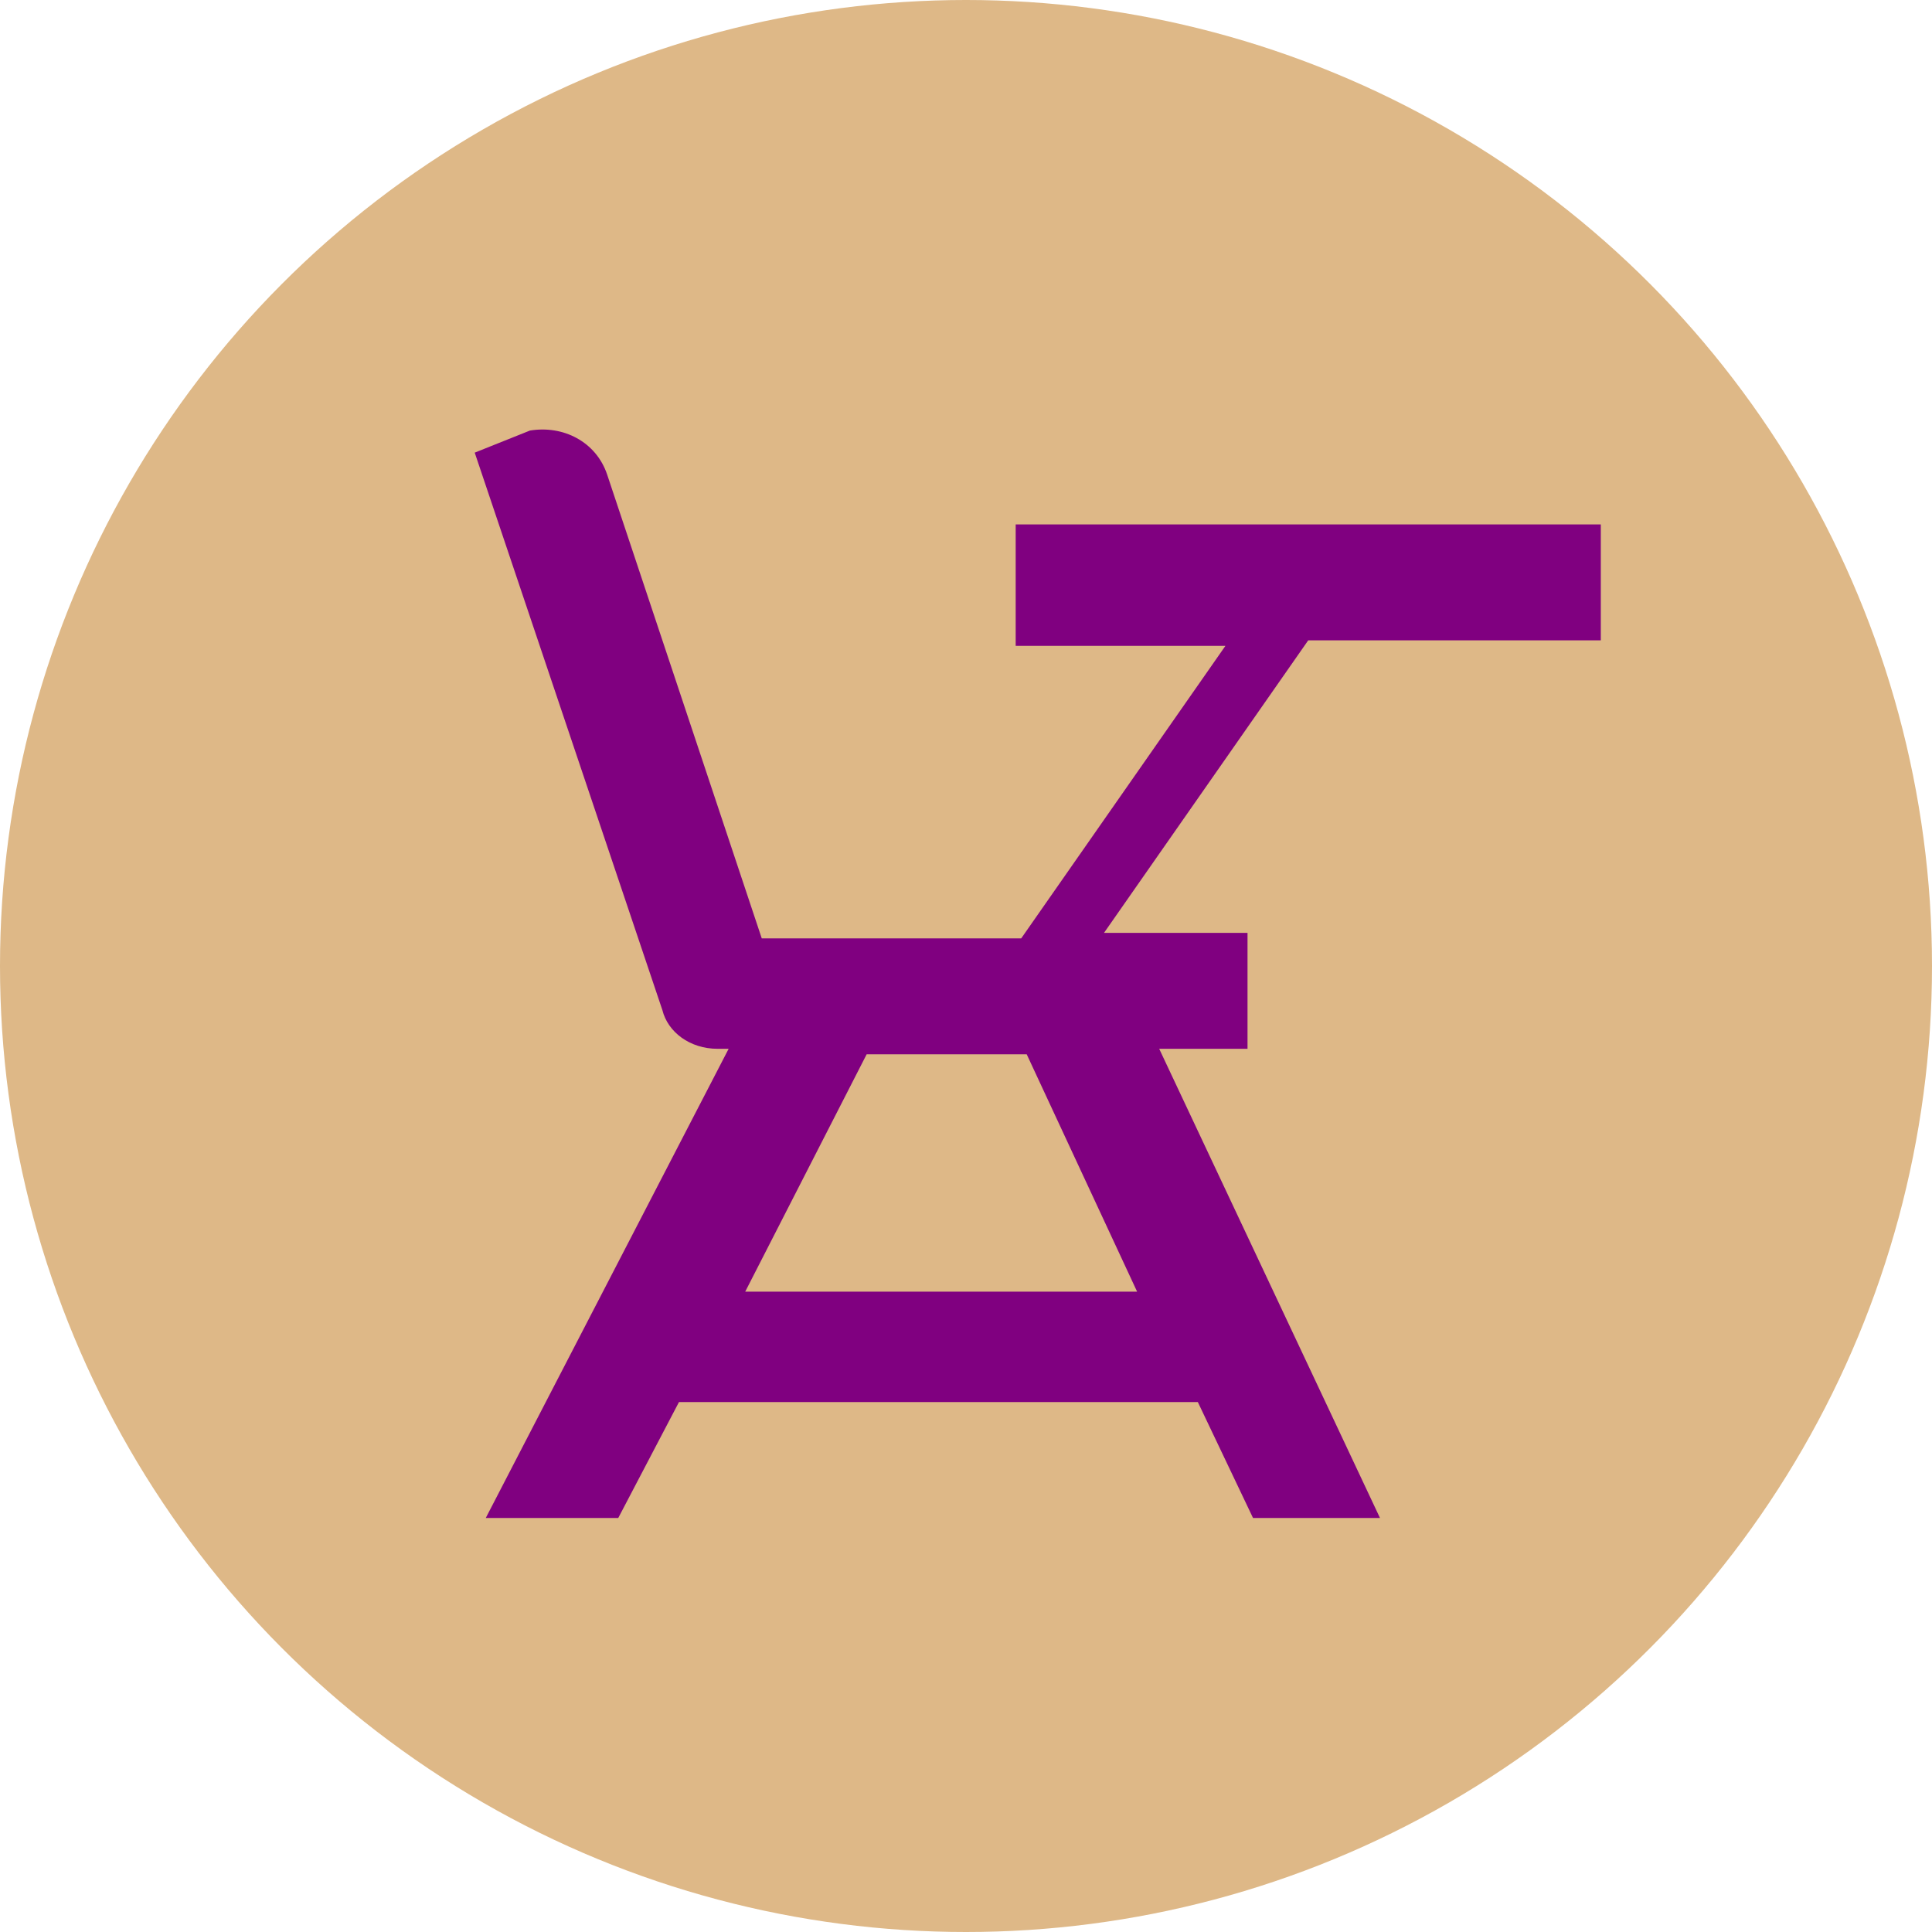 <?xml version="1.0" encoding="utf-8"?>
<!-- Generator: Adobe Illustrator 20.1.0, SVG Export Plug-In . SVG Version: 6.00 Build 0)  -->
<svg version="1.1" id="レイヤー_1" xmlns="http://www.w3.org/2000/svg" xmlns:xlink="http://www.w3.org/1999/xlink" x="0px"
	 y="0px" viewBox="0 0 35 35" style="enable-background:new 0 0 35 35;" xml:space="preserve">
<style type="text/css">
	.st0{fill:#DEB887;}
	.st1{fill:#800080;}
</style>
<circle class="st0" cx="17.5" cy="17.5" r="17.5"/>
<g id="OPt-2_4_">
	<g id="prog2_pro3_Mobile-Portrait_opt2-Copy-2_4_" transform="translate(-93, -18)">
		<g id="nav_4_">
			<g id="Group-6_8_">
				<g id="ic_onCampus_1_" transform="translate(96, 20)">
					<path class="st1" d="M26,7.5v2.1h-5.3L17,14.9h2.6V17H18l4,8.5h-2.3l-1-2.1H9.3l-1.1,2.1H5.8l4.4-8.5H10c-0.5,0-0.9-0.3-1-0.7
						L5.6,6.2l1-0.4C7.2,5.7,7.8,6,8,6.6l2.8,8.4h4.7l3.7-5.3h-3.8V7.5H26L26,7.5z M12.7,17.1l-2.2,4.3h7.1l-2-4.3
						C15.6,17.1,12.7,17.1,12.7,17.1z"/>
				</g>
			</g>
		</g>
	</g>
</g>
</svg>
